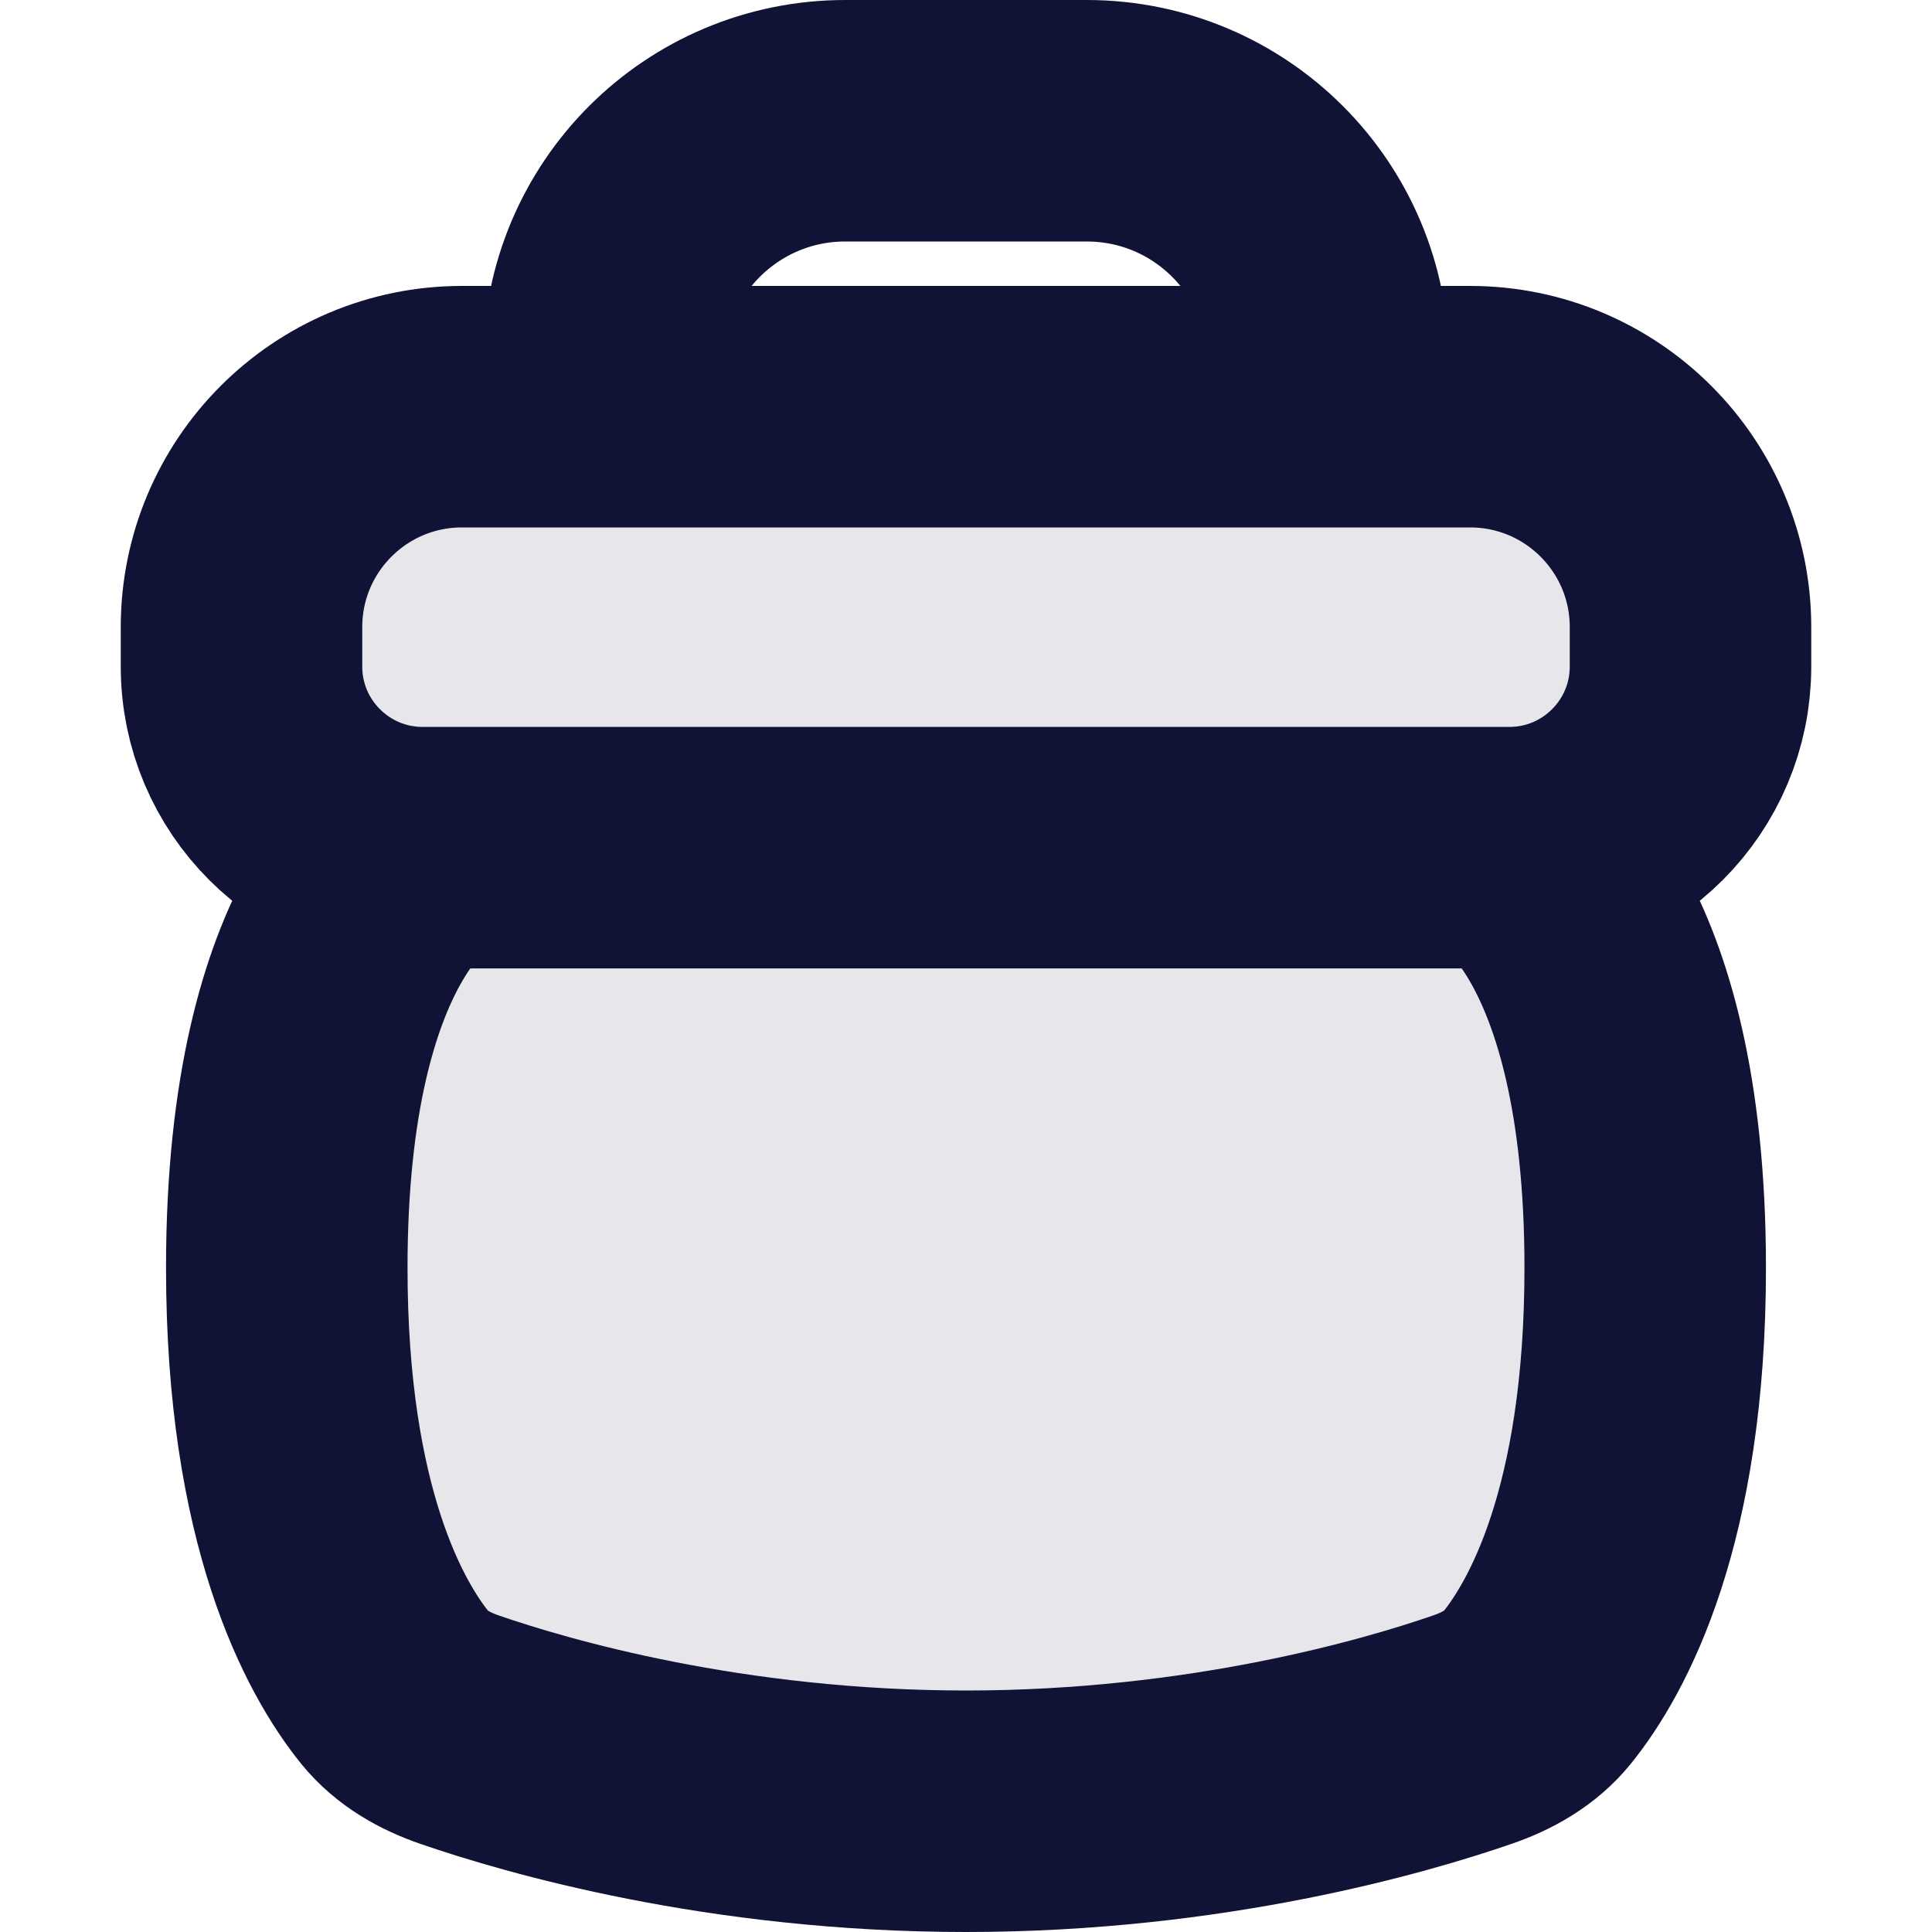 <?xml version="1.0" encoding="UTF-8"?>
<svg width="16px" height="16px" viewBox="0 0 16 16" version="1.1" xmlns="http://www.w3.org/2000/svg" xmlns:xlink="http://www.w3.org/1999/xlink">
    <title>Icons / Trash / Black</title>
    <g id="Icons-/-Trash-/-Black" stroke="none" stroke-width="1" fill="none" fill-rule="evenodd">
        <g id="Trash" transform="translate(2, 1)" stroke="#101336" stroke-width="2">
            <path d="M1.5,6.02 L1.5,6.02 C0.672,6.02 0,5.348 0,4.52 L0,4.194 C0,3.186 0.817,2.368 1.826,2.368 L10.174,2.368 C11.183,2.368 12,3.186 12,4.194 L12,4.52 C12,5.348 11.328,6.02 10.5,6.02 L10.5,6.02 M1.5,6.02 L10.5,6.02 M1.5,6.02 C1.5,6.02 0.375,6.589 0.375,9.5 C0.375,11.565 0.941,12.567 1.27,12.976 C1.408,13.146 1.601,13.254 1.808,13.325 C2.443,13.544 4.005,14 6,14 C7.995,14 9.557,13.544 10.191,13.325 C10.399,13.254 10.592,13.146 10.73,12.976 C11.059,12.567 11.625,11.565 11.625,9.5 C11.625,6.589 10.5,6.02 10.5,6.02" id="Shape" fill-opacity="0.1" fill="#101336"></path>
            <path d="M9,3 L9,2 C9,0.895 8.105,0 7,0 L5,0 C3.895,0 3,0.895 3,2 L3,3" id="Path"></path>
        </g>
    </g>
</svg>